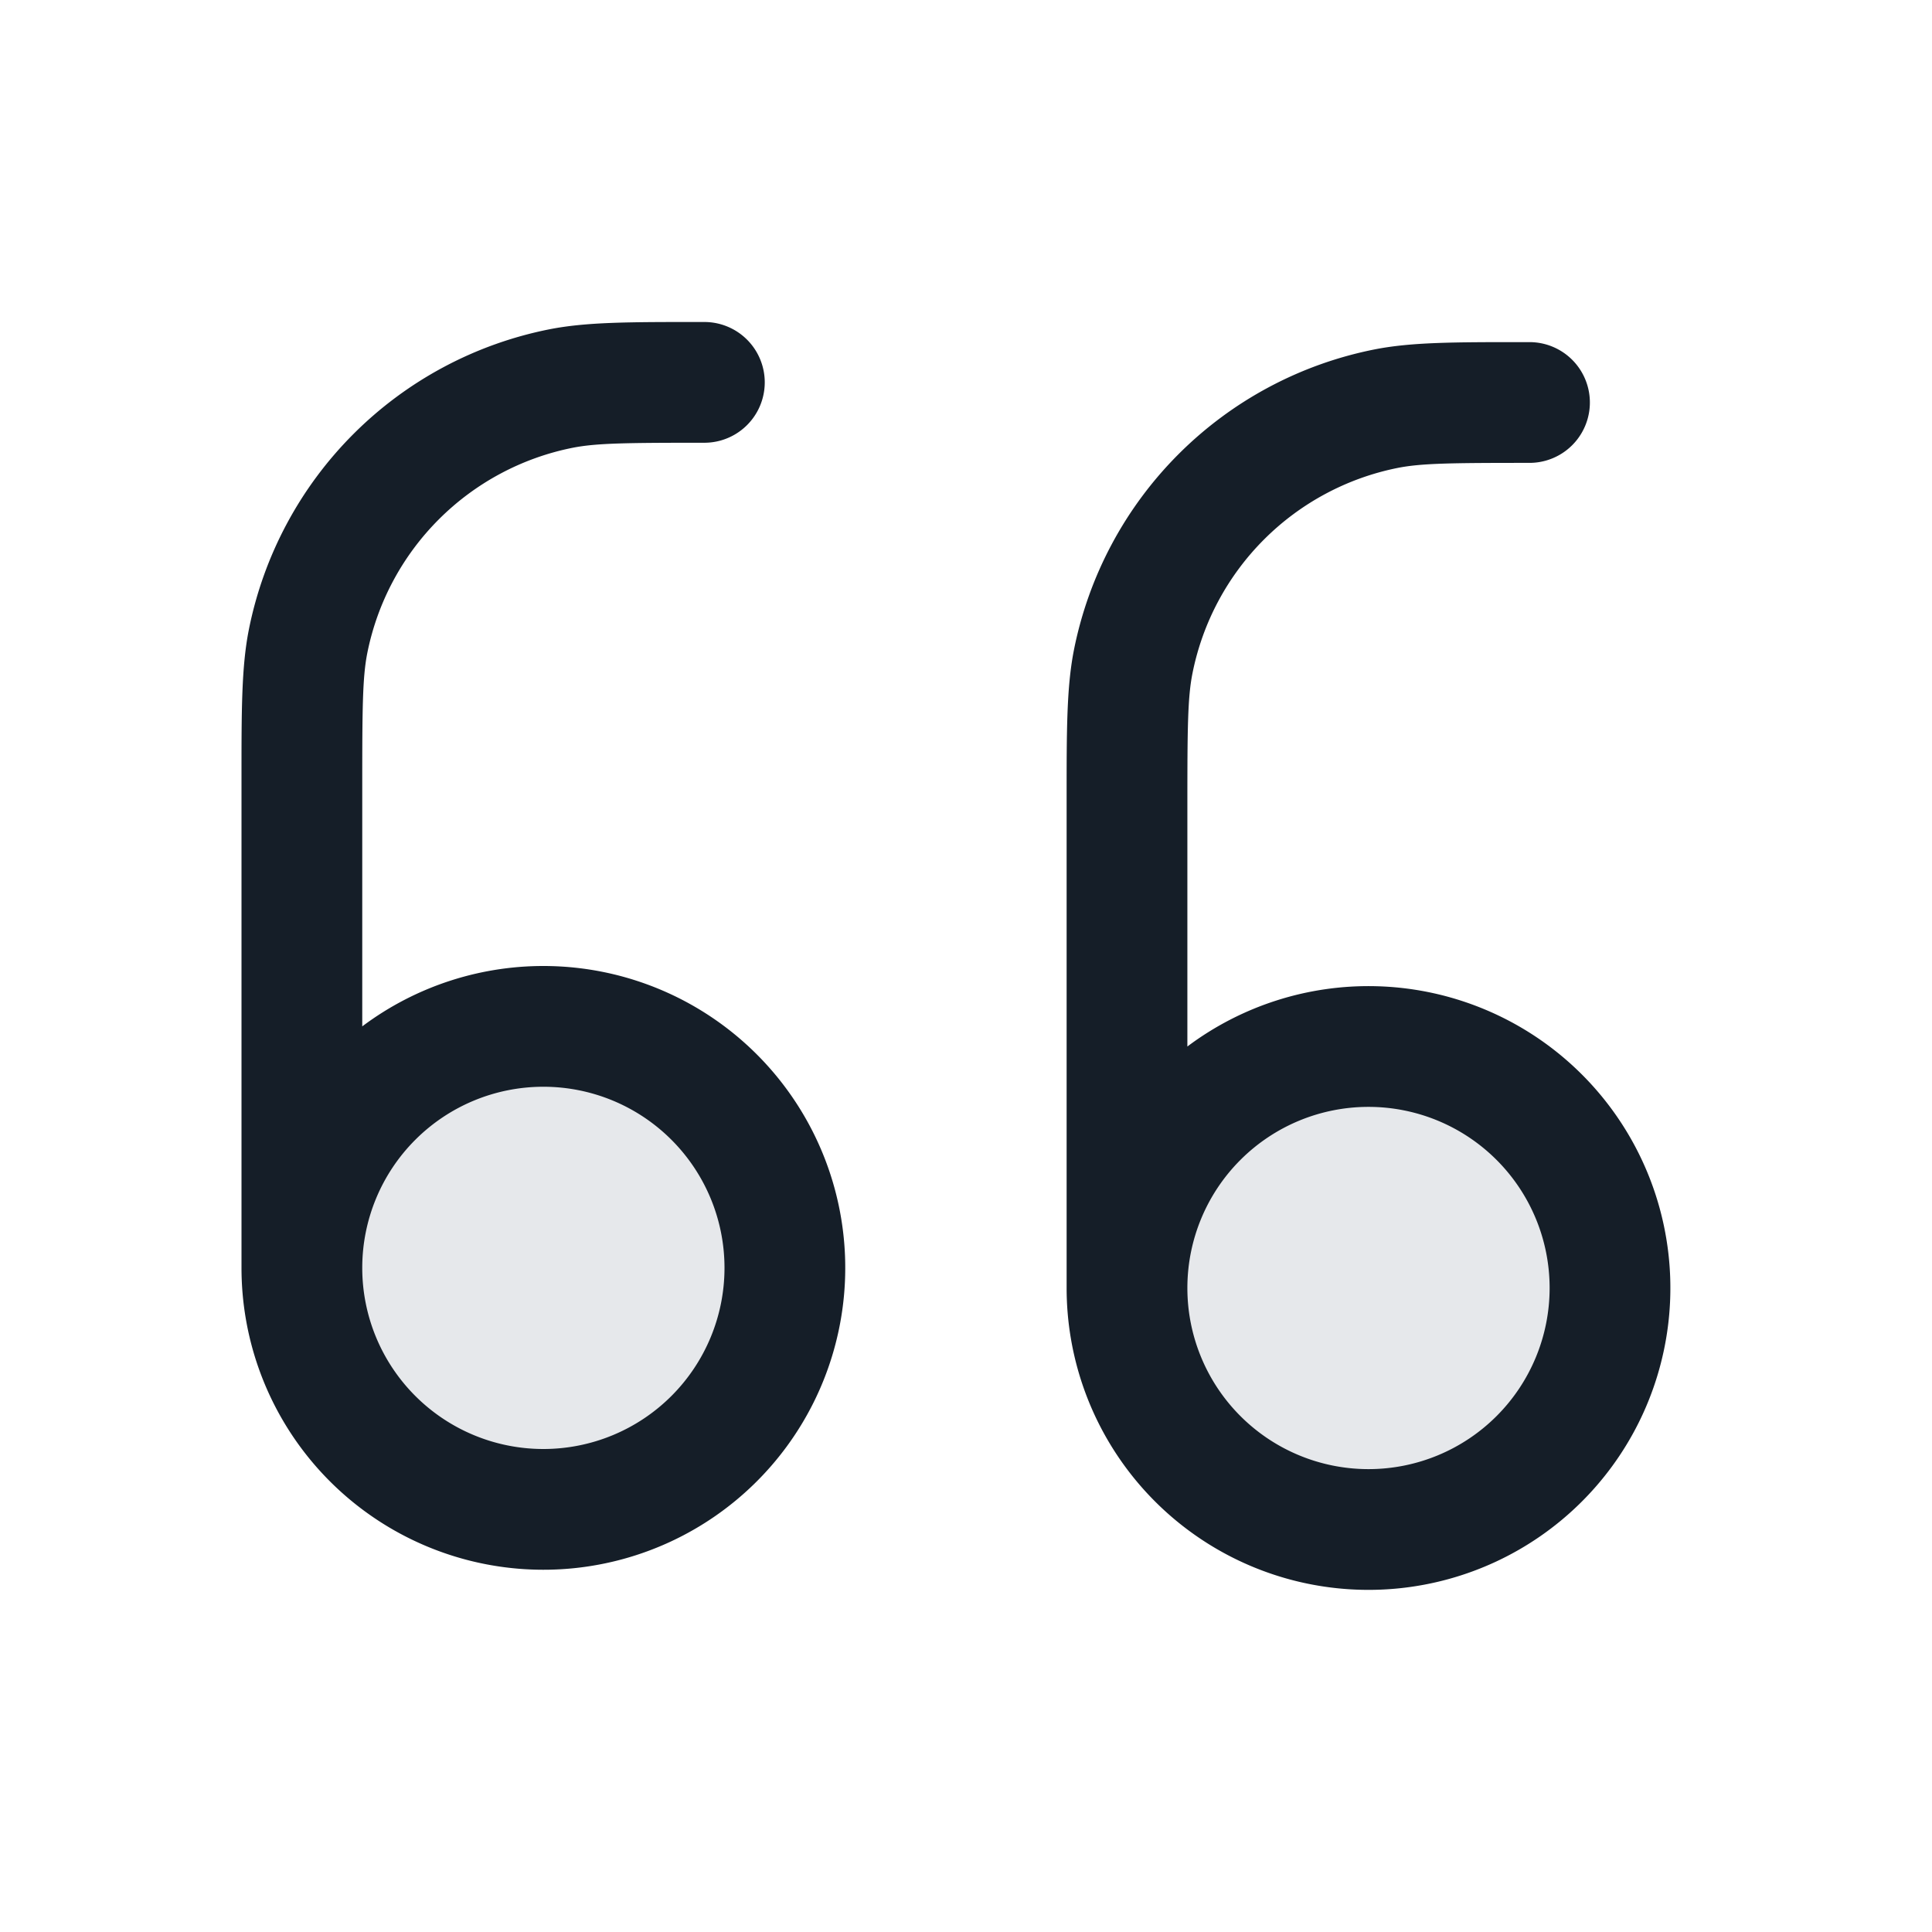 <svg viewBox="0 0 24 24" fill="none" xmlns="http://www.w3.org/2000/svg"><path fill-rule="evenodd" clip-rule="evenodd" d="M9.75 15.75a3 3 0 1 1-6 0 3 3 0 0 1 6 0ZM20 16a3 3 0 1 1-6 0 3 3 0 0 1 6 0Z" fill="#636F7E" fill-opacity=".16"/><path fill-rule="evenodd" clip-rule="evenodd" d="M8.75 4h-.095c-.838 0-1.372 0-1.832.091l.147.736-.147-.736a4.75 4.75 0 0 0-3.732 3.732C3 8.283 3 8.817 3 9.655v6.095a3.75 3.75 0 1 0 1.5-3v-3c0-.965.004-1.338.062-1.634a3.25 3.25 0 0 1 2.554-2.554c.296-.058.669-.062 1.634-.062a.75.75 0 0 0 0-1.5ZM4.5 15.75a2.25 2.25 0 1 0 4.5 0 2.25 2.25 0 0 0-4.5 0ZM19 4.25h-.095c-.838 0-1.372 0-1.832.091l.147.736-.147-.736a4.75 4.75 0 0 0-3.732 3.732c-.091.46-.091.994-.091 1.832V16a3.75 3.75 0 1 0 1.5-3v-3c0-.965.004-1.338.063-1.634a3.25 3.25 0 0 1 2.553-2.554c.296-.058.669-.062 1.634-.062a.75.75 0 0 0 0-1.5ZM14.75 16a2.25 2.25 0 1 0 4.5 0 2.25 2.25 0 0 0-4.5 0Z" fill="#151E28"/></svg>